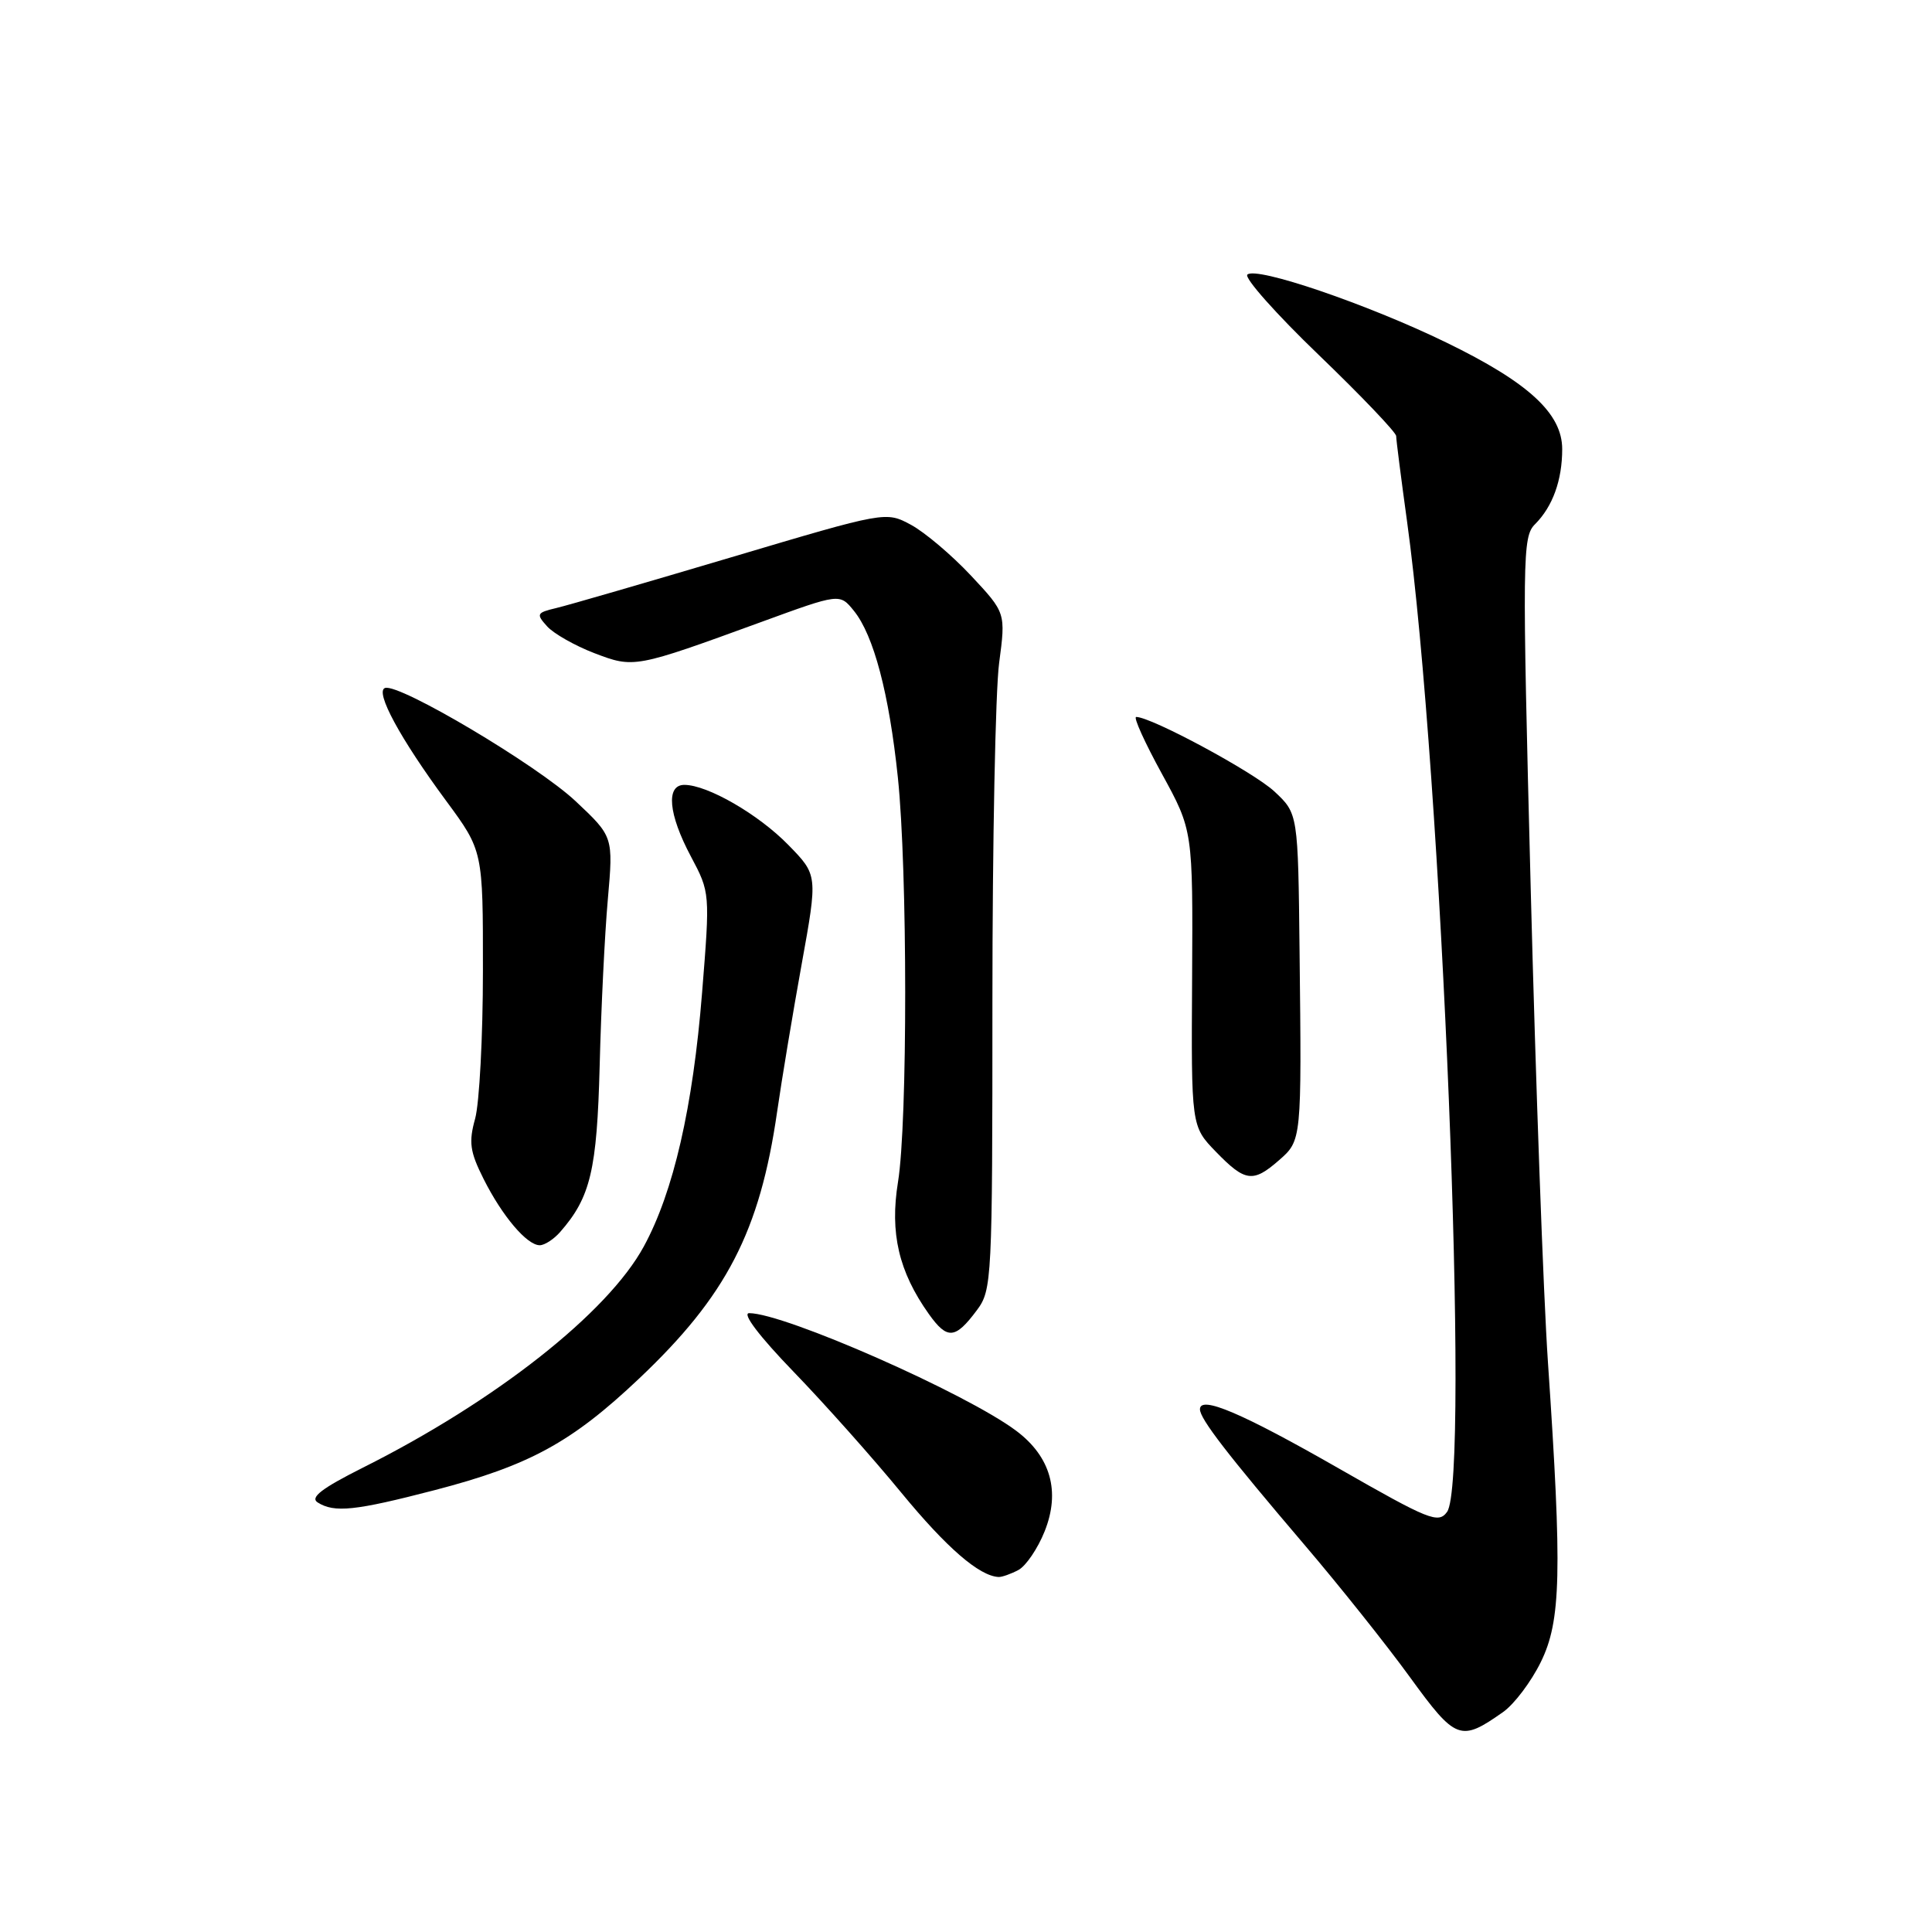 <?xml version="1.0" encoding="UTF-8" standalone="no"?>
<!DOCTYPE svg PUBLIC "-//W3C//DTD SVG 1.1//EN" "http://www.w3.org/Graphics/SVG/1.1/DTD/svg11.dtd" >
<svg xmlns="http://www.w3.org/2000/svg" xmlns:xlink="http://www.w3.org/1999/xlink" version="1.1" viewBox="0 0 256 256">
 <g >
 <path fill="currentColor"
d=" M 199.16 226.86 C 200.63 225.83 202.88 222.85 204.16 220.24 C 206.85 214.79 207.00 208.36 205.11 180.50 C 204.51 171.70 203.49 143.51 202.83 117.86 C 201.69 73.68 201.72 71.13 203.40 69.46 C 205.74 67.12 207.00 63.63 207.00 59.51 C 207.00 54.79 202.54 50.68 191.63 45.38 C 181.22 40.31 166.41 35.26 165.28 36.39 C 164.85 36.82 169.11 41.62 174.75 47.04 C 180.39 52.47 185.00 57.30 185.00 57.78 C 185.00 58.26 185.65 63.34 186.44 69.08 C 191.05 102.48 194.83 196.12 191.74 200.34 C 190.59 201.92 189.36 201.42 177.44 194.60 C 164.56 187.23 159.00 184.86 159.00 186.74 C 159.00 188.00 162.61 192.68 172.85 204.70 C 177.45 210.09 183.74 217.98 186.83 222.24 C 192.91 230.61 193.52 230.83 199.16 226.86 Z  M 134.95 208.03 C 135.94 207.50 137.51 205.19 138.42 202.91 C 140.53 197.64 139.22 193.02 134.67 189.60 C 128.04 184.62 103.94 174.00 99.27 174.00 C 98.29 174.00 100.59 177.04 105.14 181.75 C 109.26 186.01 115.68 193.22 119.42 197.78 C 125.44 205.10 129.75 208.83 132.32 208.96 C 132.76 208.98 133.95 208.56 134.95 208.03 Z  M 57.60 197.45 C 70.13 194.19 75.73 191.14 84.67 182.68 C 96.26 171.72 100.68 163.18 102.97 147.33 C 103.59 143.02 105.06 134.20 106.23 127.73 C 108.36 115.95 108.36 115.95 104.46 111.96 C 100.50 107.90 93.74 104.00 90.68 104.00 C 88.21 104.00 88.56 107.88 91.55 113.49 C 94.09 118.27 94.09 118.31 93.03 131.53 C 91.82 146.70 89.24 157.95 85.31 165.16 C 80.53 173.96 65.66 185.67 48.09 194.47 C 42.64 197.21 41.05 198.42 42.09 199.08 C 44.30 200.48 47.06 200.19 57.60 197.45 Z  M 129.44 173.61 C 131.44 170.93 131.50 169.66 131.50 132.67 C 131.50 111.68 131.90 91.51 132.39 87.85 C 133.27 81.20 133.27 81.20 128.66 76.27 C 126.12 73.56 122.54 70.53 120.71 69.54 C 117.38 67.75 117.38 67.75 96.94 73.83 C 85.70 77.17 75.24 80.21 73.70 80.57 C 71.10 81.19 71.02 81.36 72.50 83.00 C 73.38 83.97 76.19 85.56 78.74 86.54 C 84.01 88.55 84.09 88.54 100.89 82.41 C 111.27 78.62 111.27 78.62 113.14 80.93 C 115.77 84.17 117.81 91.91 118.97 103.00 C 120.26 115.30 120.27 148.74 118.99 156.62 C 117.89 163.38 119.09 168.51 123.08 174.12 C 125.52 177.54 126.57 177.46 129.44 173.61 Z  M 74.22 163.25 C 78.25 158.65 79.10 155.07 79.46 141.19 C 79.65 133.66 80.13 123.76 80.54 119.18 C 81.27 110.86 81.27 110.86 76.27 106.16 C 71.19 101.39 52.91 90.53 51.02 91.16 C 49.64 91.62 53.03 97.87 59.12 106.12 C 64.00 112.74 64.00 112.74 63.99 128.62 C 63.99 137.36 63.52 146.17 62.96 148.22 C 62.09 151.35 62.26 152.60 64.08 156.22 C 66.55 161.14 69.82 165.00 71.52 165.00 C 72.16 165.00 73.38 164.21 74.22 163.25 Z  M 169.46 153.75 C 172.48 151.11 172.48 151.17 172.20 126.15 C 172.00 107.80 172.00 107.80 168.86 104.87 C 166.12 102.31 152.56 95.00 150.55 95.00 C 150.15 95.00 151.68 98.38 153.95 102.52 C 158.07 110.04 158.07 110.04 157.96 129.64 C 157.84 149.24 157.84 149.24 161.12 152.62 C 164.98 156.60 166.03 156.75 169.46 153.75 Z "/>
</g>
</svg>